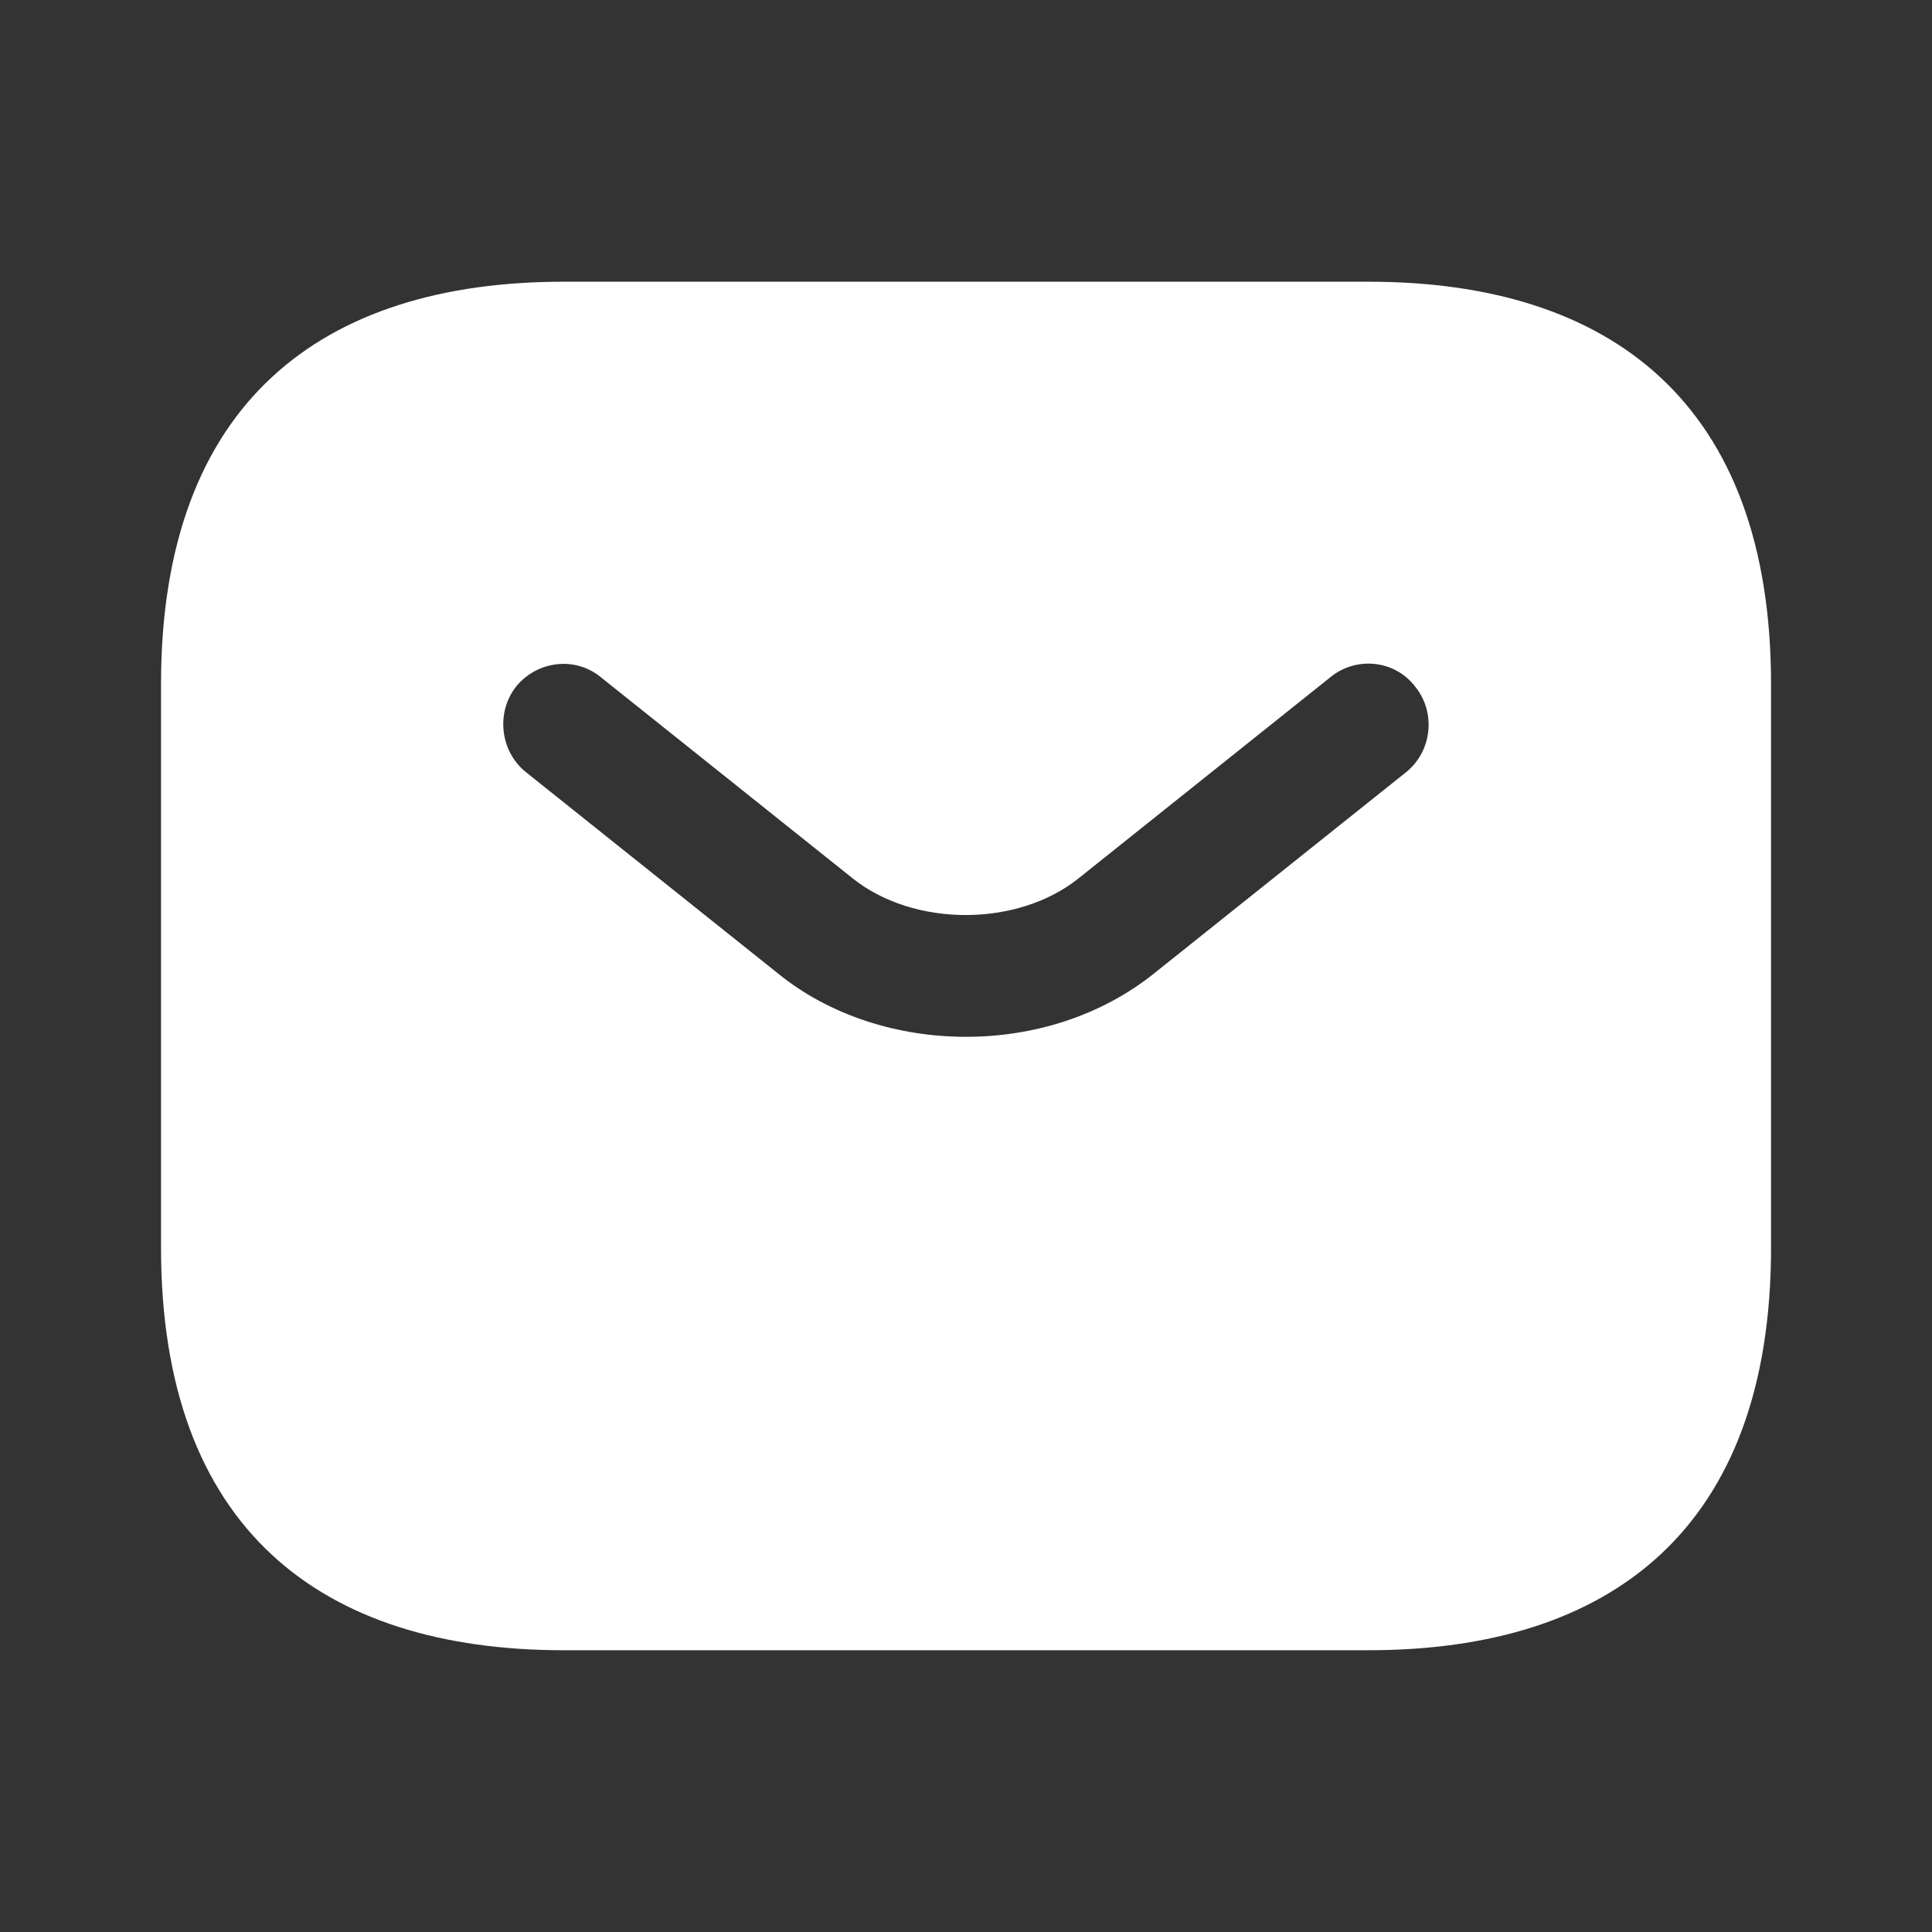 <svg width="32" height="32" viewBox="0 0 32 32" fill="none" xmlns="http://www.w3.org/2000/svg">
<rect x="0" y="0" width="32" height="32" fill="#333333" stroke="none"/>
<path d="M22.667 4.666H9.334C5.334 4.666 2.667 6.666 2.667 11.333V20.666C2.667 25.333 5.334 27.333 9.334 27.333H22.667C26.667 27.333 29.334 25.333 29.334 20.666V11.333C29.334 6.666 26.667 4.666 22.667 4.666ZM23.294 12.786L19.12 16.119C18.24 16.826 17.12 17.173 16 17.173C14.88 17.173 13.747 16.826 12.88 16.119L8.707 12.786C8.28 12.439 8.214 11.799 8.547 11.373C8.894 10.946 9.52 10.866 9.947 11.213L14.12 14.546C15.134 15.359 16.854 15.359 17.867 14.546L22.04 11.213C22.467 10.866 23.107 10.933 23.44 11.373C23.787 11.799 23.72 12.439 23.294 12.786Z" fill="white"/>
</svg>
